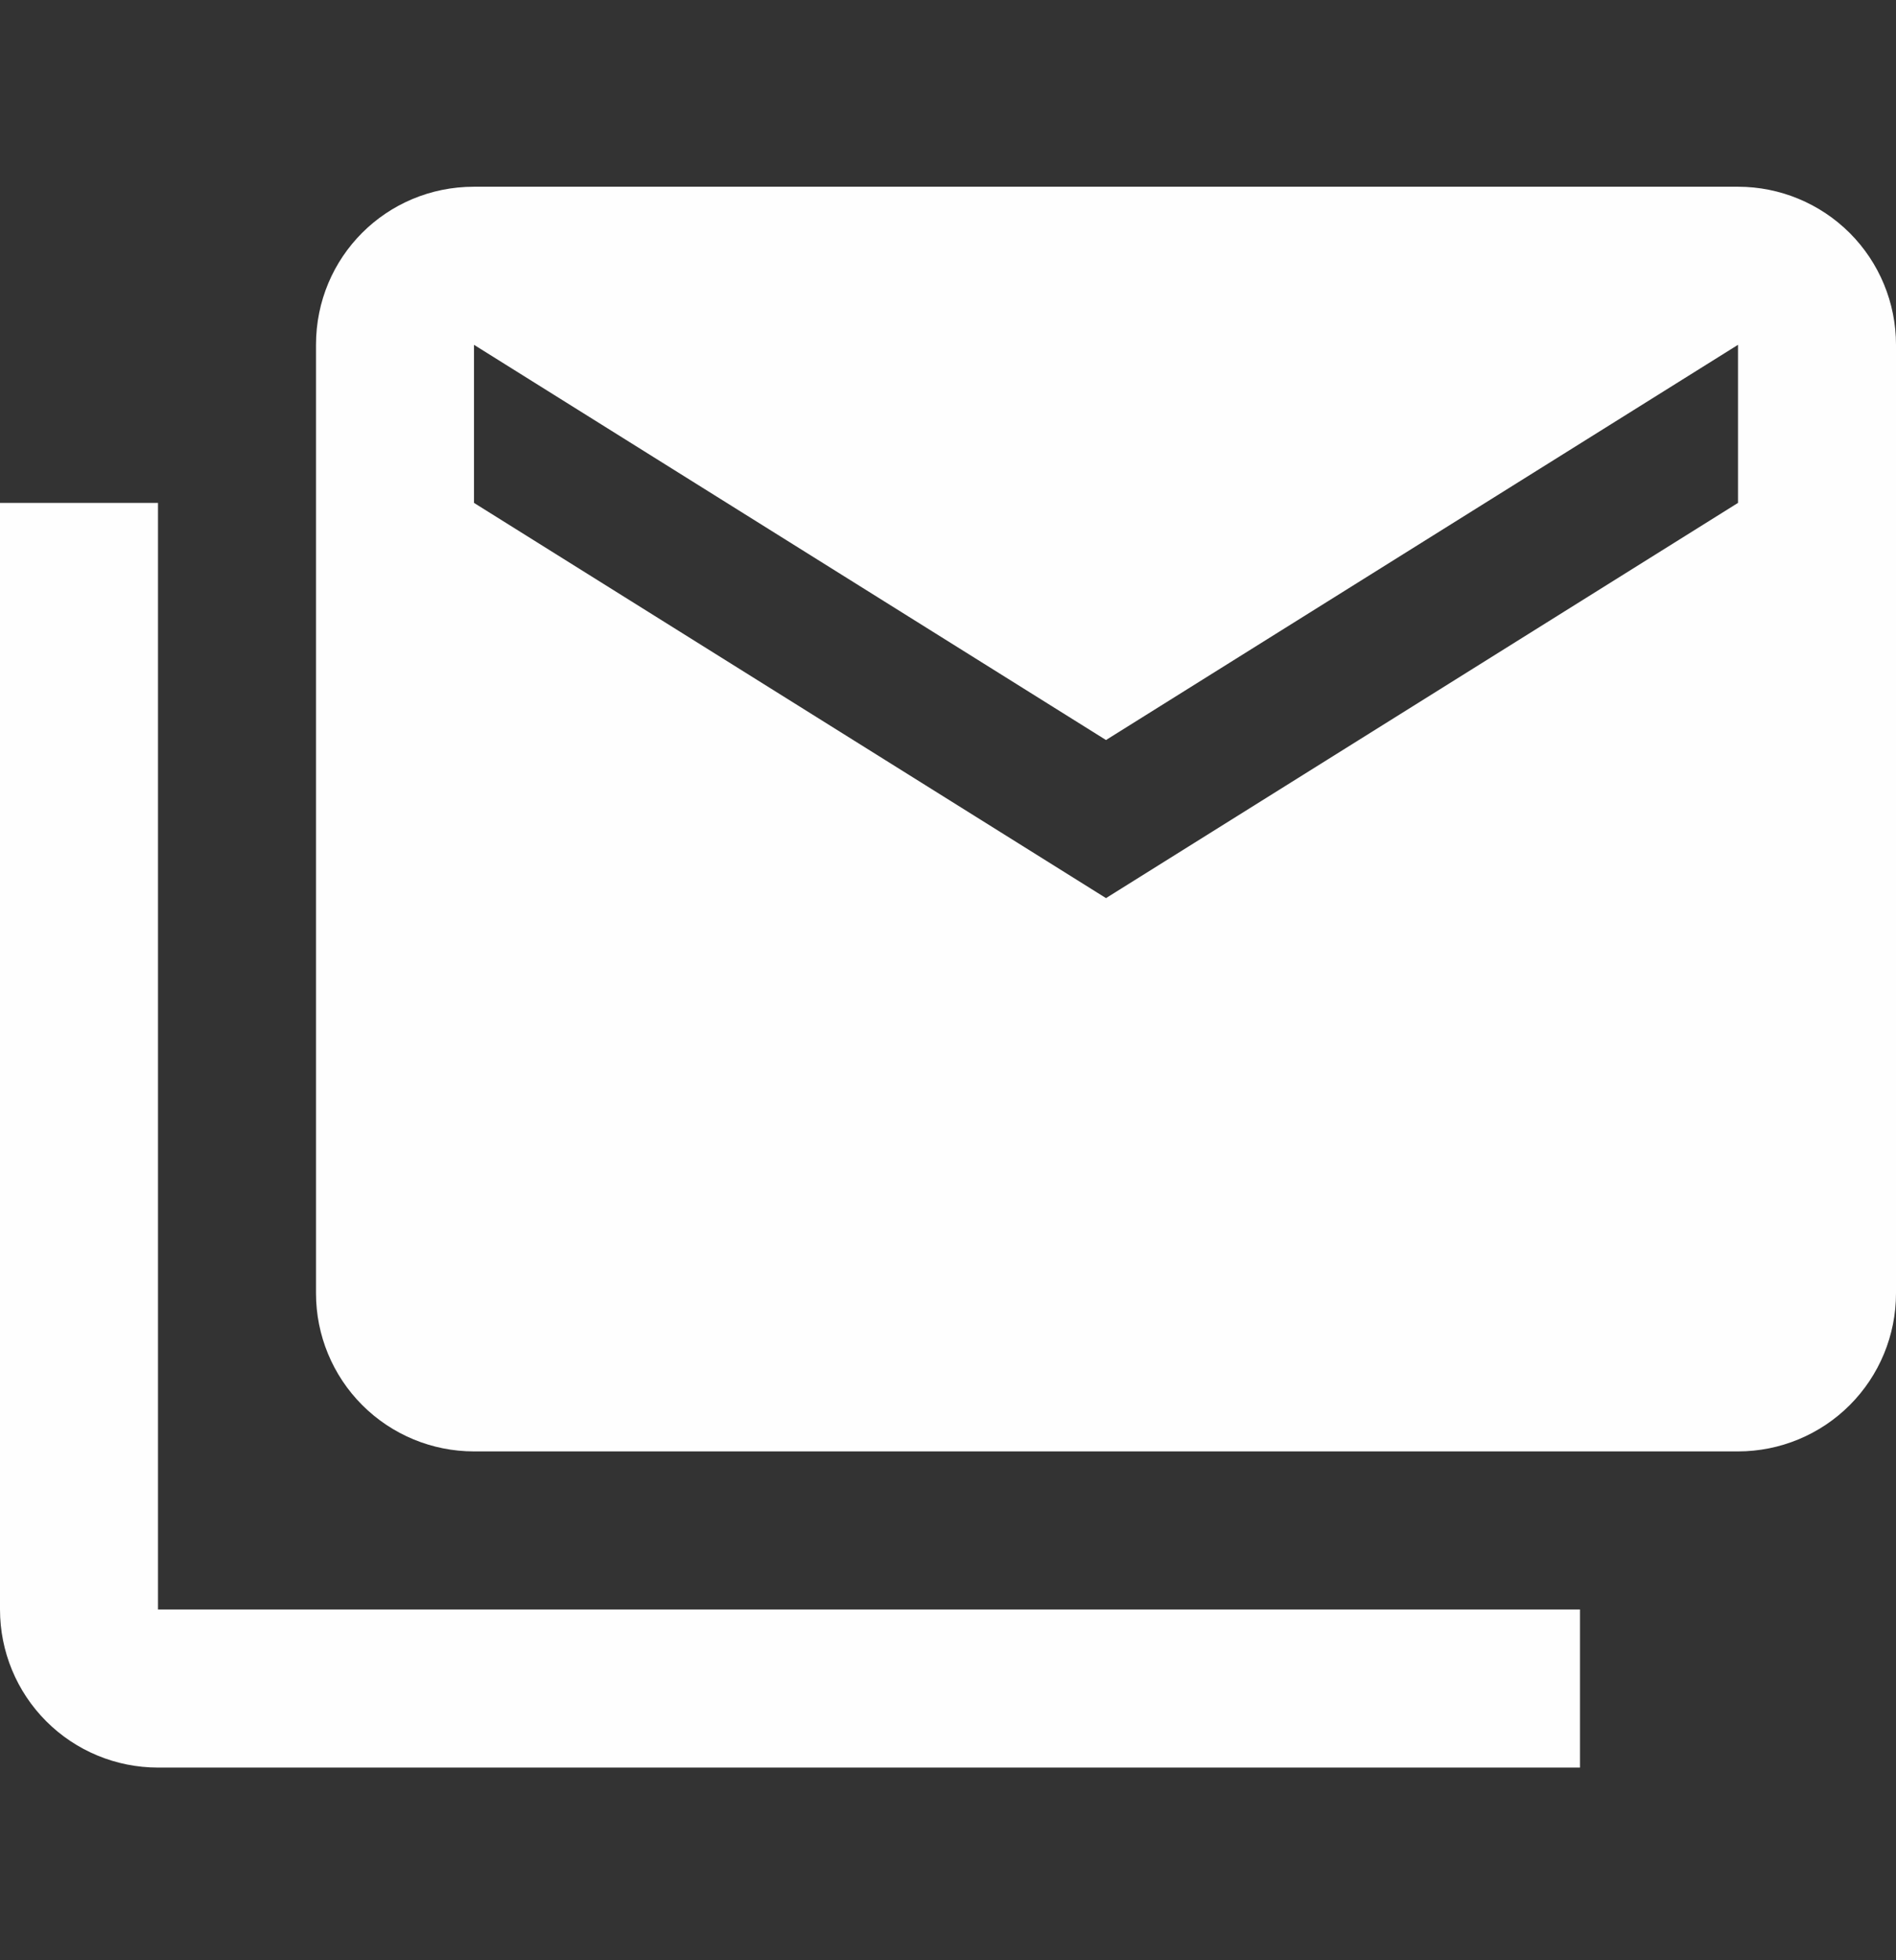 <svg width="30" height="31" viewBox="0 0 30 31" fill="none" xmlns="http://www.w3.org/2000/svg">
<rect x="0" y="0" width="30" height="31" fill="#333333" stroke="none"/>
<path d="M27.5 7.953V5.453L17.5 11.703L7.5 5.453V7.953L17.5 14.203L27.5 7.953ZM27.5 2.953C28.163 2.953 28.799 3.217 29.268 3.685C29.737 4.154 30 4.79 30 5.453V20.453C30 21.116 29.737 21.752 29.268 22.221C28.799 22.69 28.163 22.953 27.5 22.953H7.5C6.837 22.953 6.201 22.69 5.732 22.221C5.263 21.752 5 21.116 5 20.453V5.453C5 4.066 6.112 2.953 7.5 2.953H27.5ZM2.5 7.953V25.453H25V27.953H2.5C1.837 27.953 1.201 27.69 0.732 27.221C0.263 26.752 0 26.116 0 25.453V7.953H2.5Z" fill="#FEFEFE"/>
</svg>
